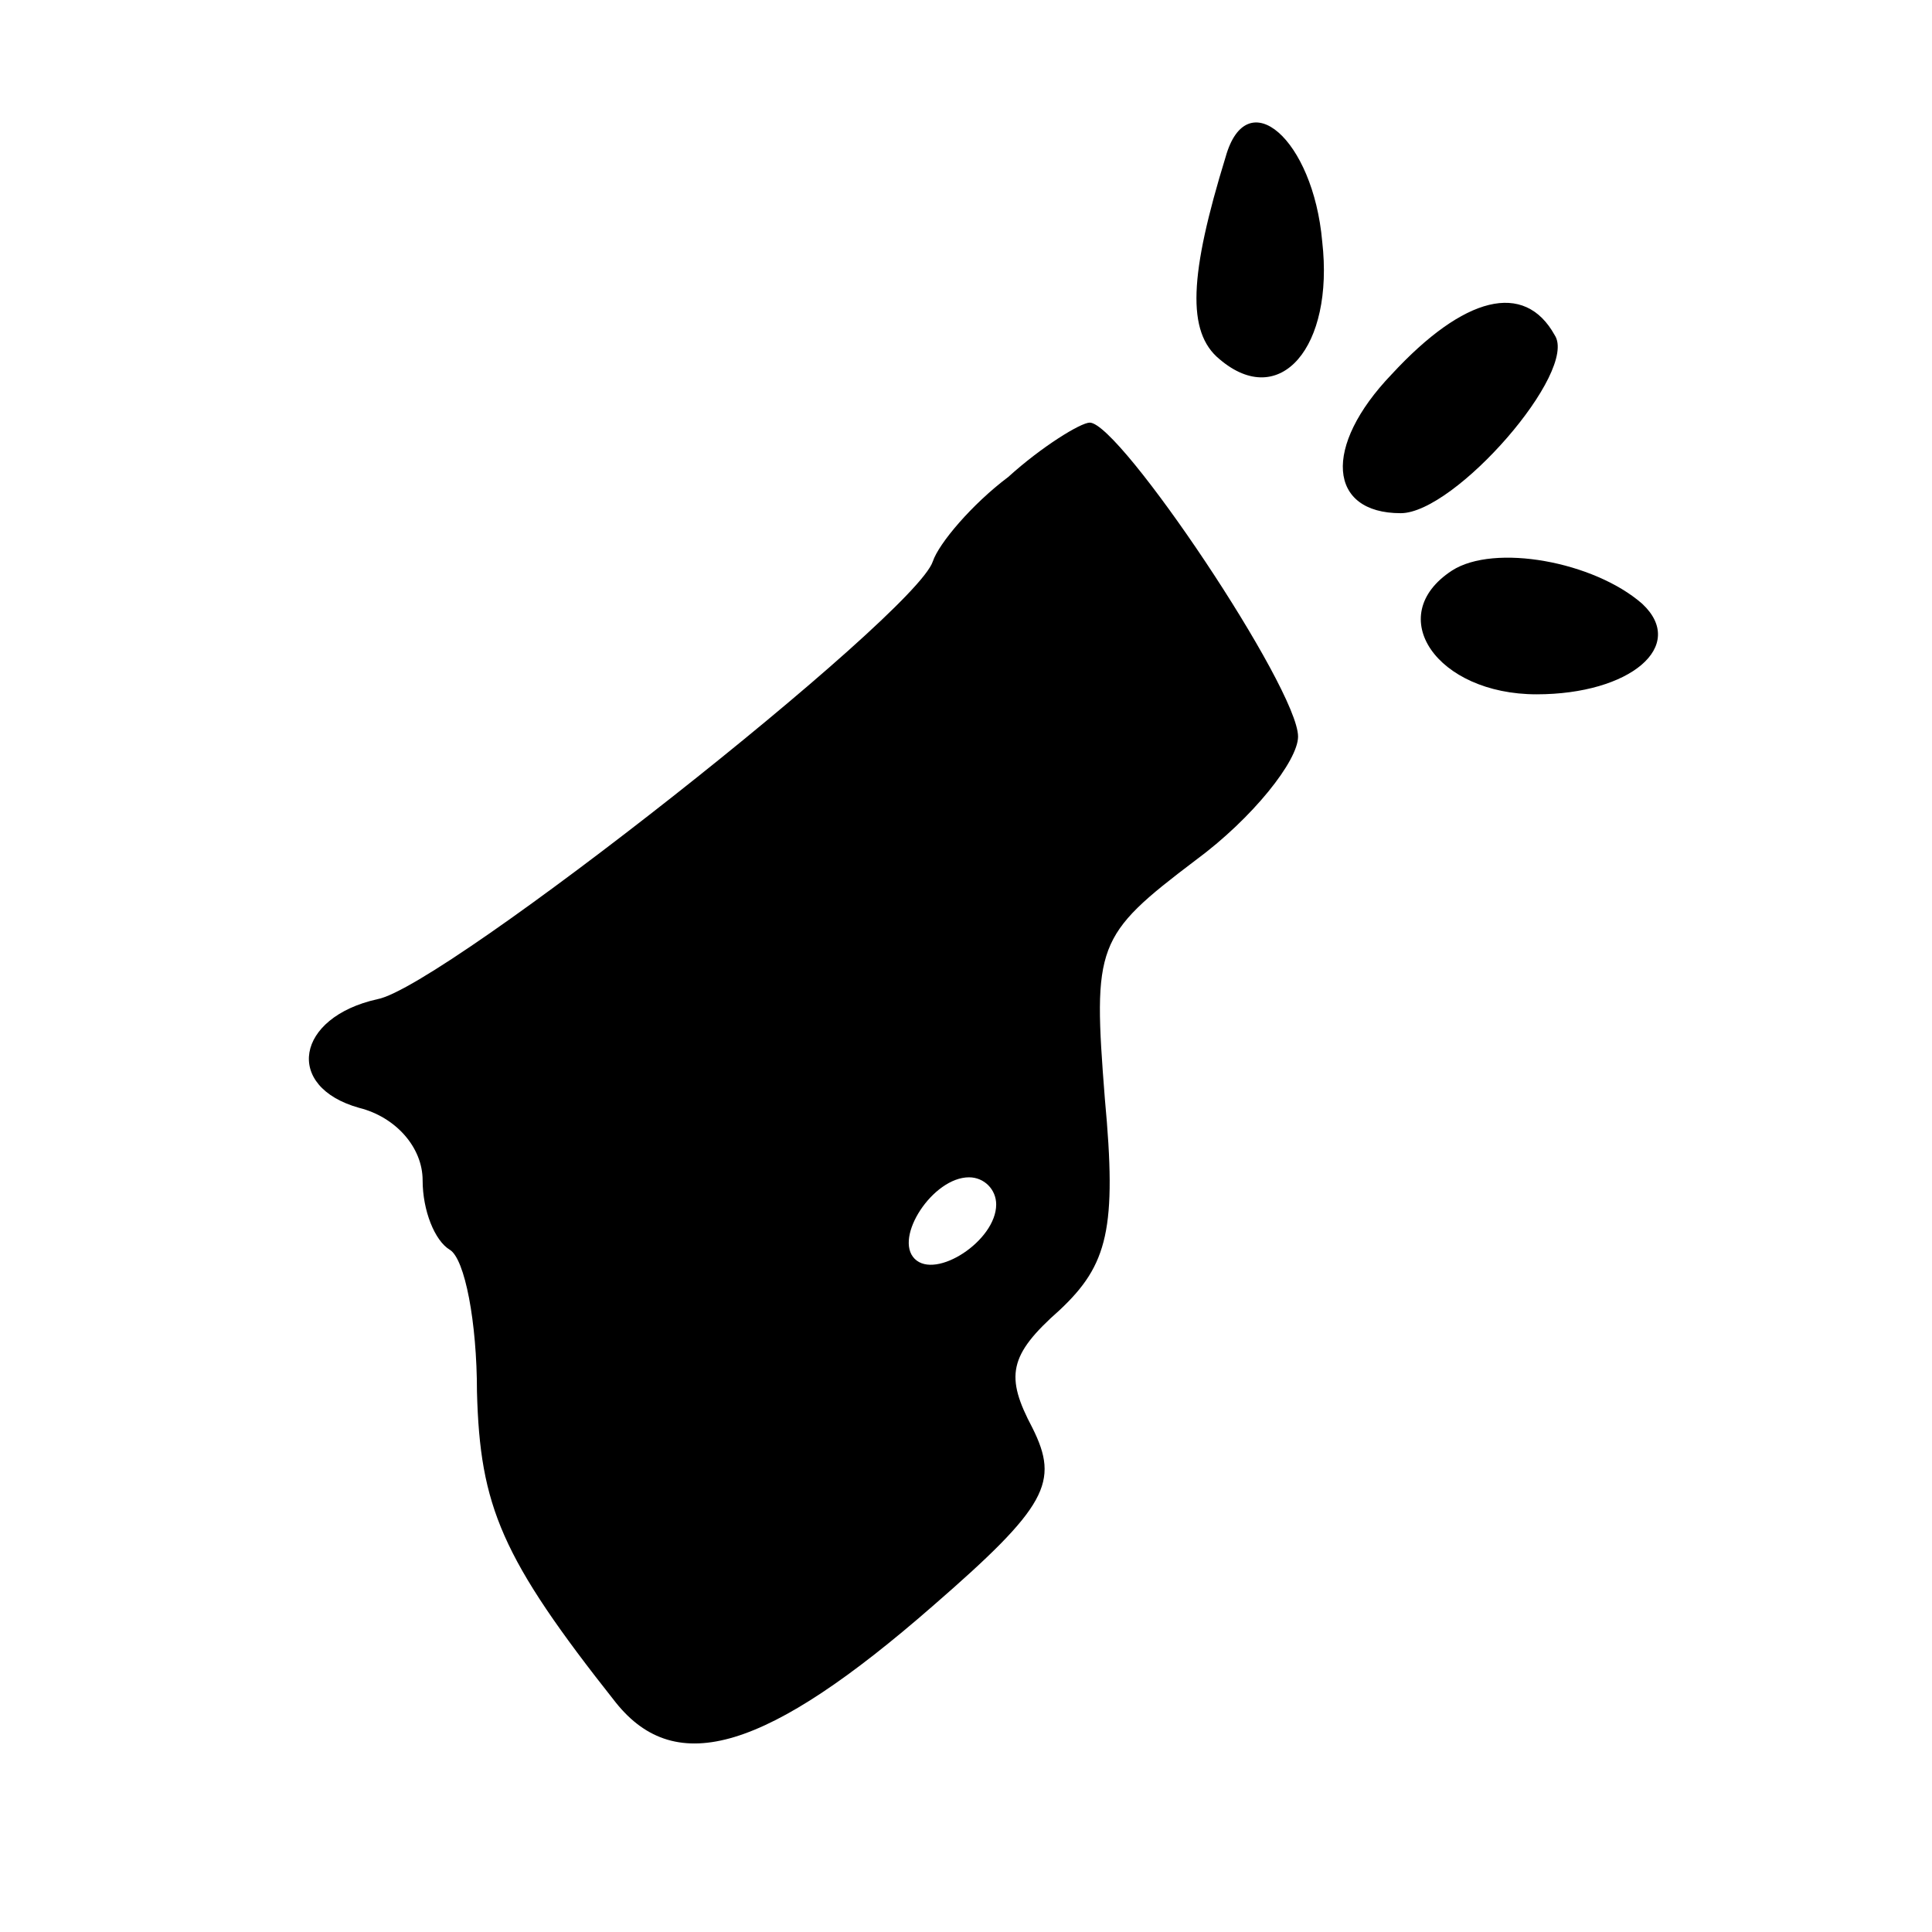 <?xml version="1.0" standalone="no"?>
<!DOCTYPE svg PUBLIC "-//W3C//DTD SVG 20010904//EN"
 "http://www.w3.org/TR/2001/REC-SVG-20010904/DTD/svg10.dtd">
<svg version="1.0" xmlns="http://www.w3.org/2000/svg"
 width="64pt" height="64pt" viewBox="0 0 64 64"
 preserveAspectRatio="xMidYMid meet">

<g transform="translate(0,64) scale(0.1,-0.1)"
fill="#000000" stroke="none">
<path d="M406 588 c-12 -39 -13 -58 -2 -67 20 -17 38 4 34 39 -3 34 -25 53
-32 28z"/>
<path d="M461 516 c-23 -24 -21 -46 3 -46 18 0 59 47 51 59 -10 18 -30 13 -54
-13z"/>
<path d="M334 482 c-12 -9 -23 -22 -25 -28 -6 -18 -162 -141 -184 -145 -27 -6
-31 -29 -6 -36 12 -3 21 -13 21 -24 0 -10 4 -20 9 -23 5 -3 9 -24 9 -47 1 -38
8 -55 46 -103 20 -25 50 -16 105 32 38 33 42 41 33 59 -9 17 -8 24 9 39 16 15
19 27 15 70 -4 51 -3 54 30 79 19 14 34 33 34 41 0 16 -59 104 -69 104 -3 0
-16 -8 -27 -18z m-4 -241 c0 -12 -20 -25 -27 -18 -7 7 6 27 18 27 5 0 9 -4 9
-9z"/>
<path d="M481 451 c-23 -15 -5 -41 28 -41 31 0 50 16 35 30 -16 14 -49 20 -63
11z"/>
</g>
</svg>
